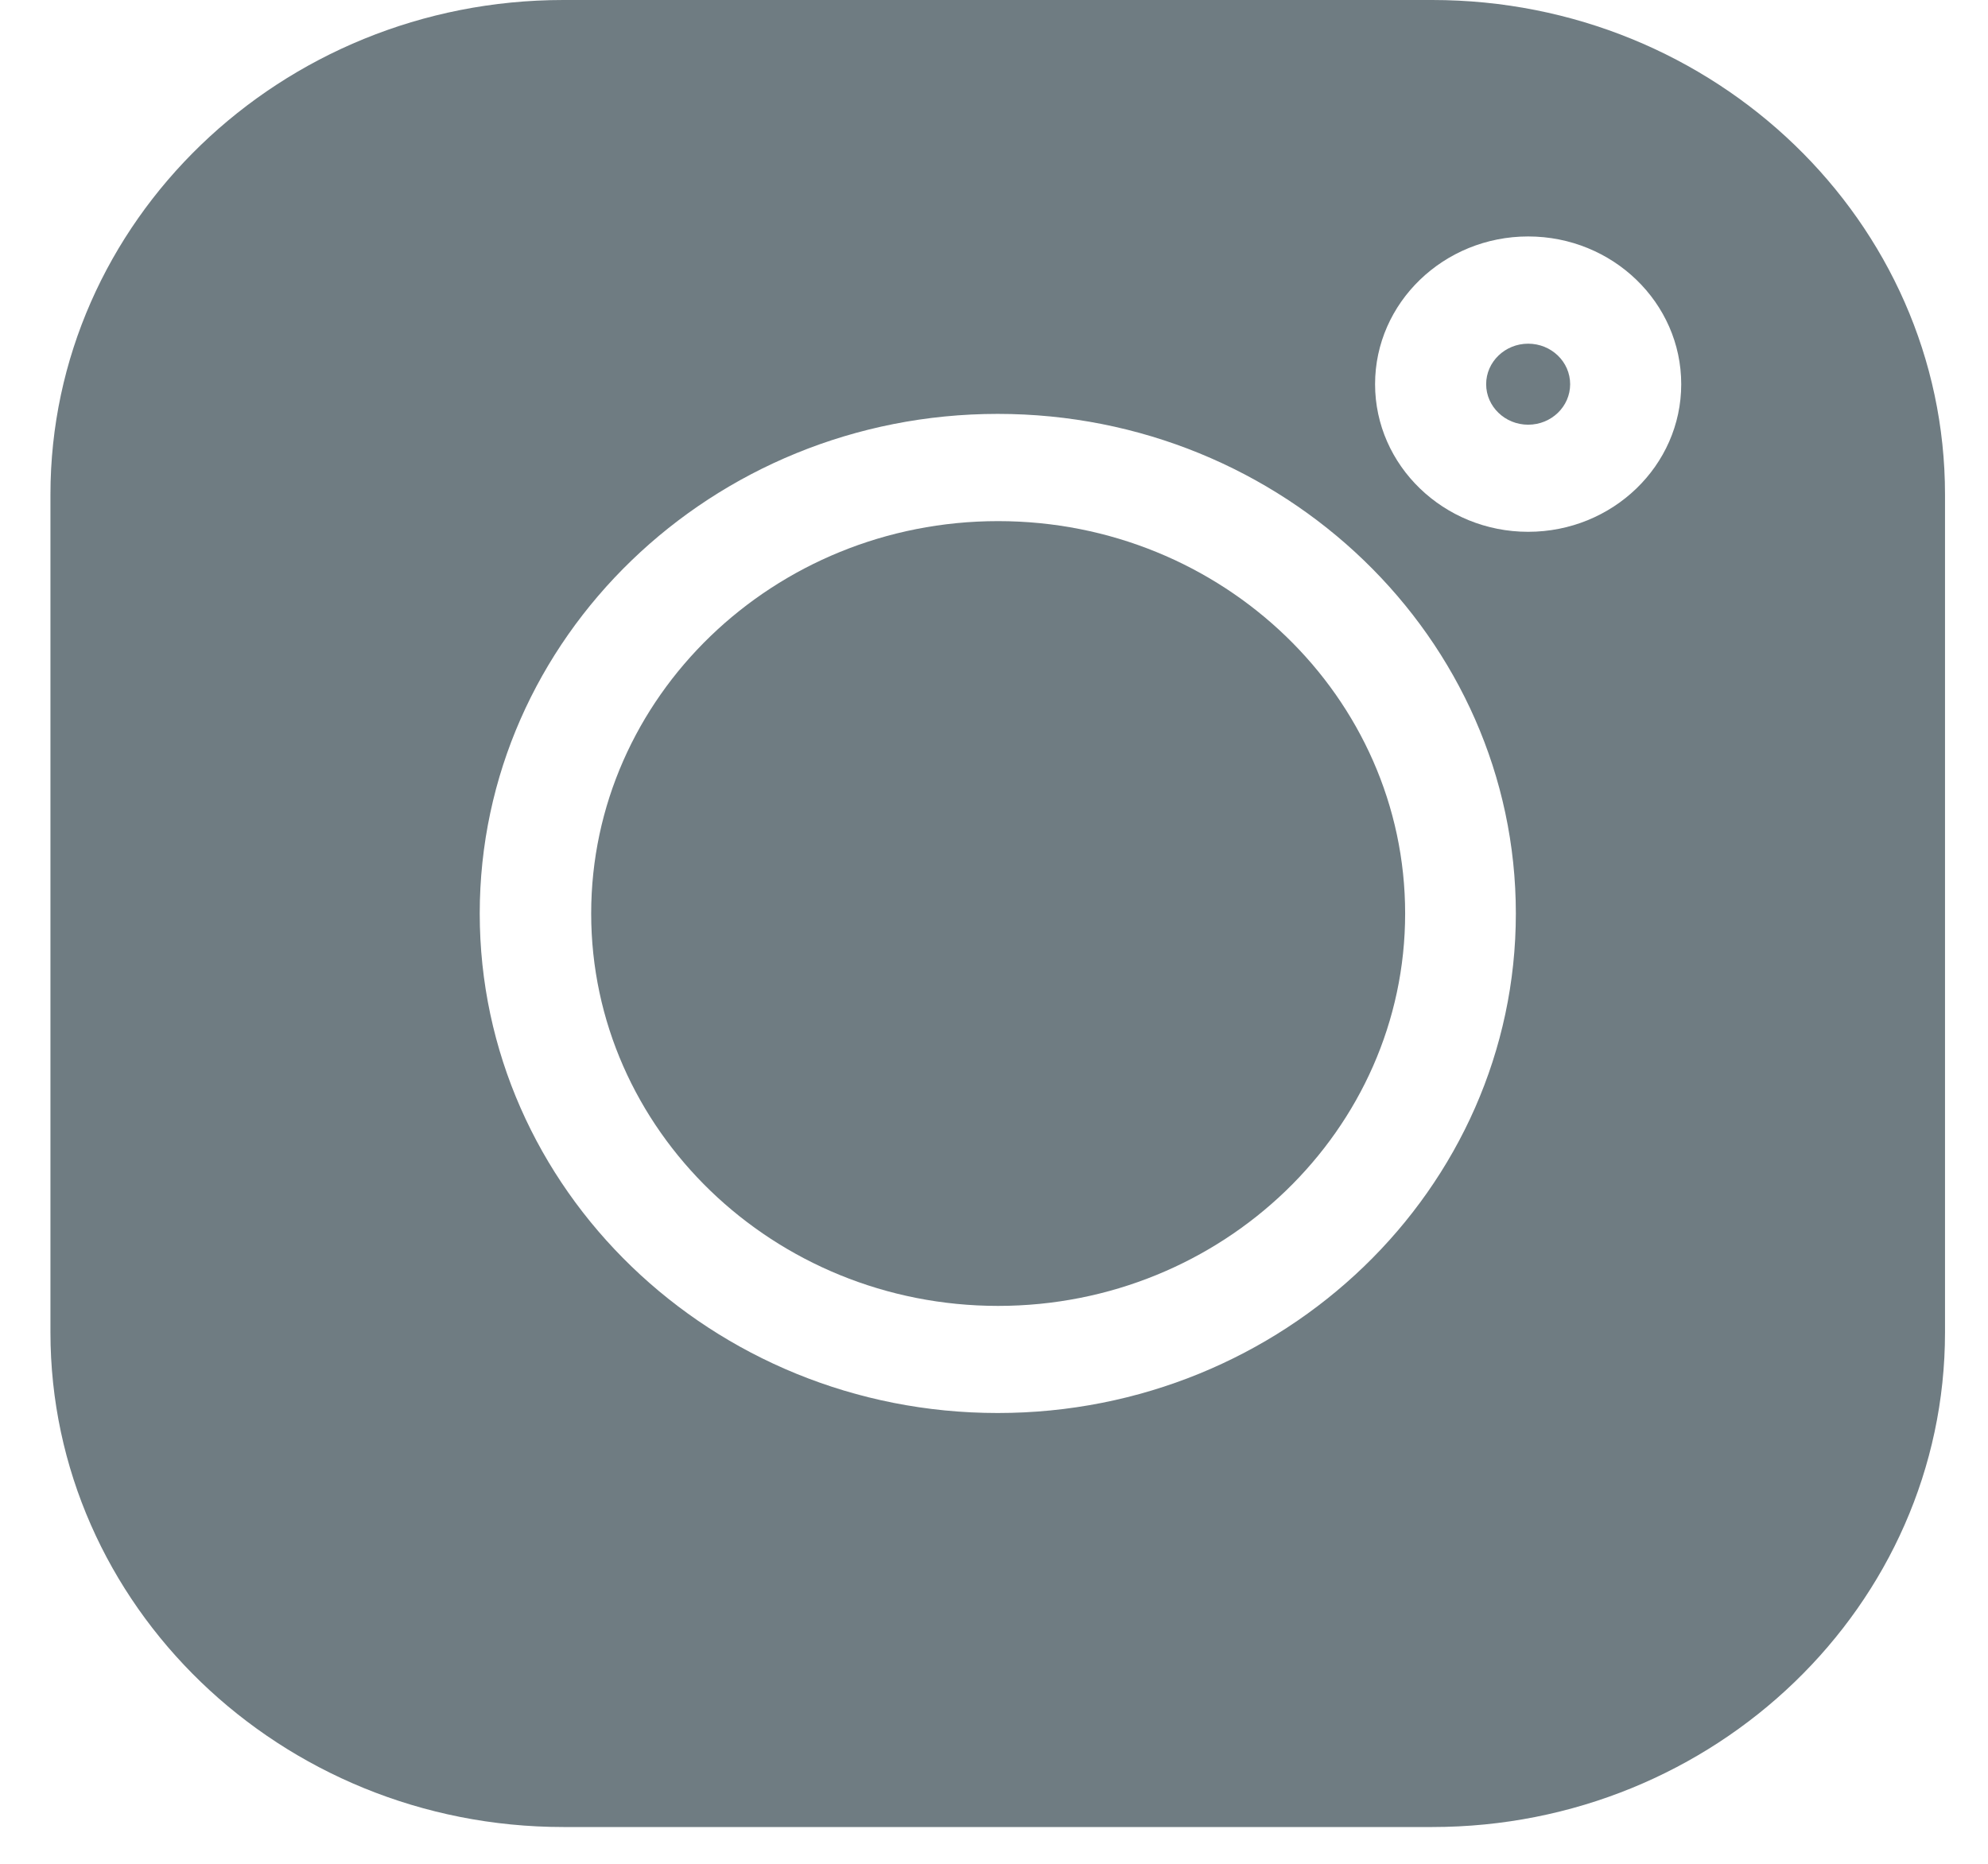 <svg width="16" height="15" viewBox="0 0 16 15" fill="none" xmlns="http://www.w3.org/2000/svg">
<path d="M11.527 0H4.534C2.258 0 0.406 1.785 0.406 3.98V10.723C0.406 12.918 2.258 14.704 4.534 14.704H11.527C13.803 14.704 15.654 12.918 15.654 10.723V3.98C15.654 1.785 13.803 0 11.527 0V0ZM8.03 11.372C5.731 11.372 3.861 9.569 3.861 7.352C3.861 5.135 5.731 3.331 8.03 3.331C10.329 3.331 12.2 5.135 12.2 7.352C12.2 9.569 10.329 11.372 8.03 11.372ZM12.299 4.28C11.62 4.28 11.067 3.747 11.067 3.092C11.067 2.436 11.62 1.903 12.299 1.903C12.979 1.903 13.531 2.436 13.531 3.092C13.531 3.747 12.979 4.28 12.299 4.28Z" fill="#6F7C82"/>
<path d="M8.033 4.194C6.227 4.194 4.758 5.61 4.758 7.352C4.758 9.093 6.227 10.51 8.033 10.51C9.839 10.51 11.309 9.093 11.309 7.352C11.309 5.61 9.839 4.194 8.033 4.194Z" fill="#6F7C82"/>
<path d="M12.299 2.766C12.113 2.766 11.961 2.912 11.961 3.092C11.961 3.272 12.113 3.418 12.299 3.418C12.486 3.418 12.637 3.272 12.637 3.092C12.637 2.912 12.486 2.766 12.299 2.766Z" fill="#6F7C82"/>
</svg>
